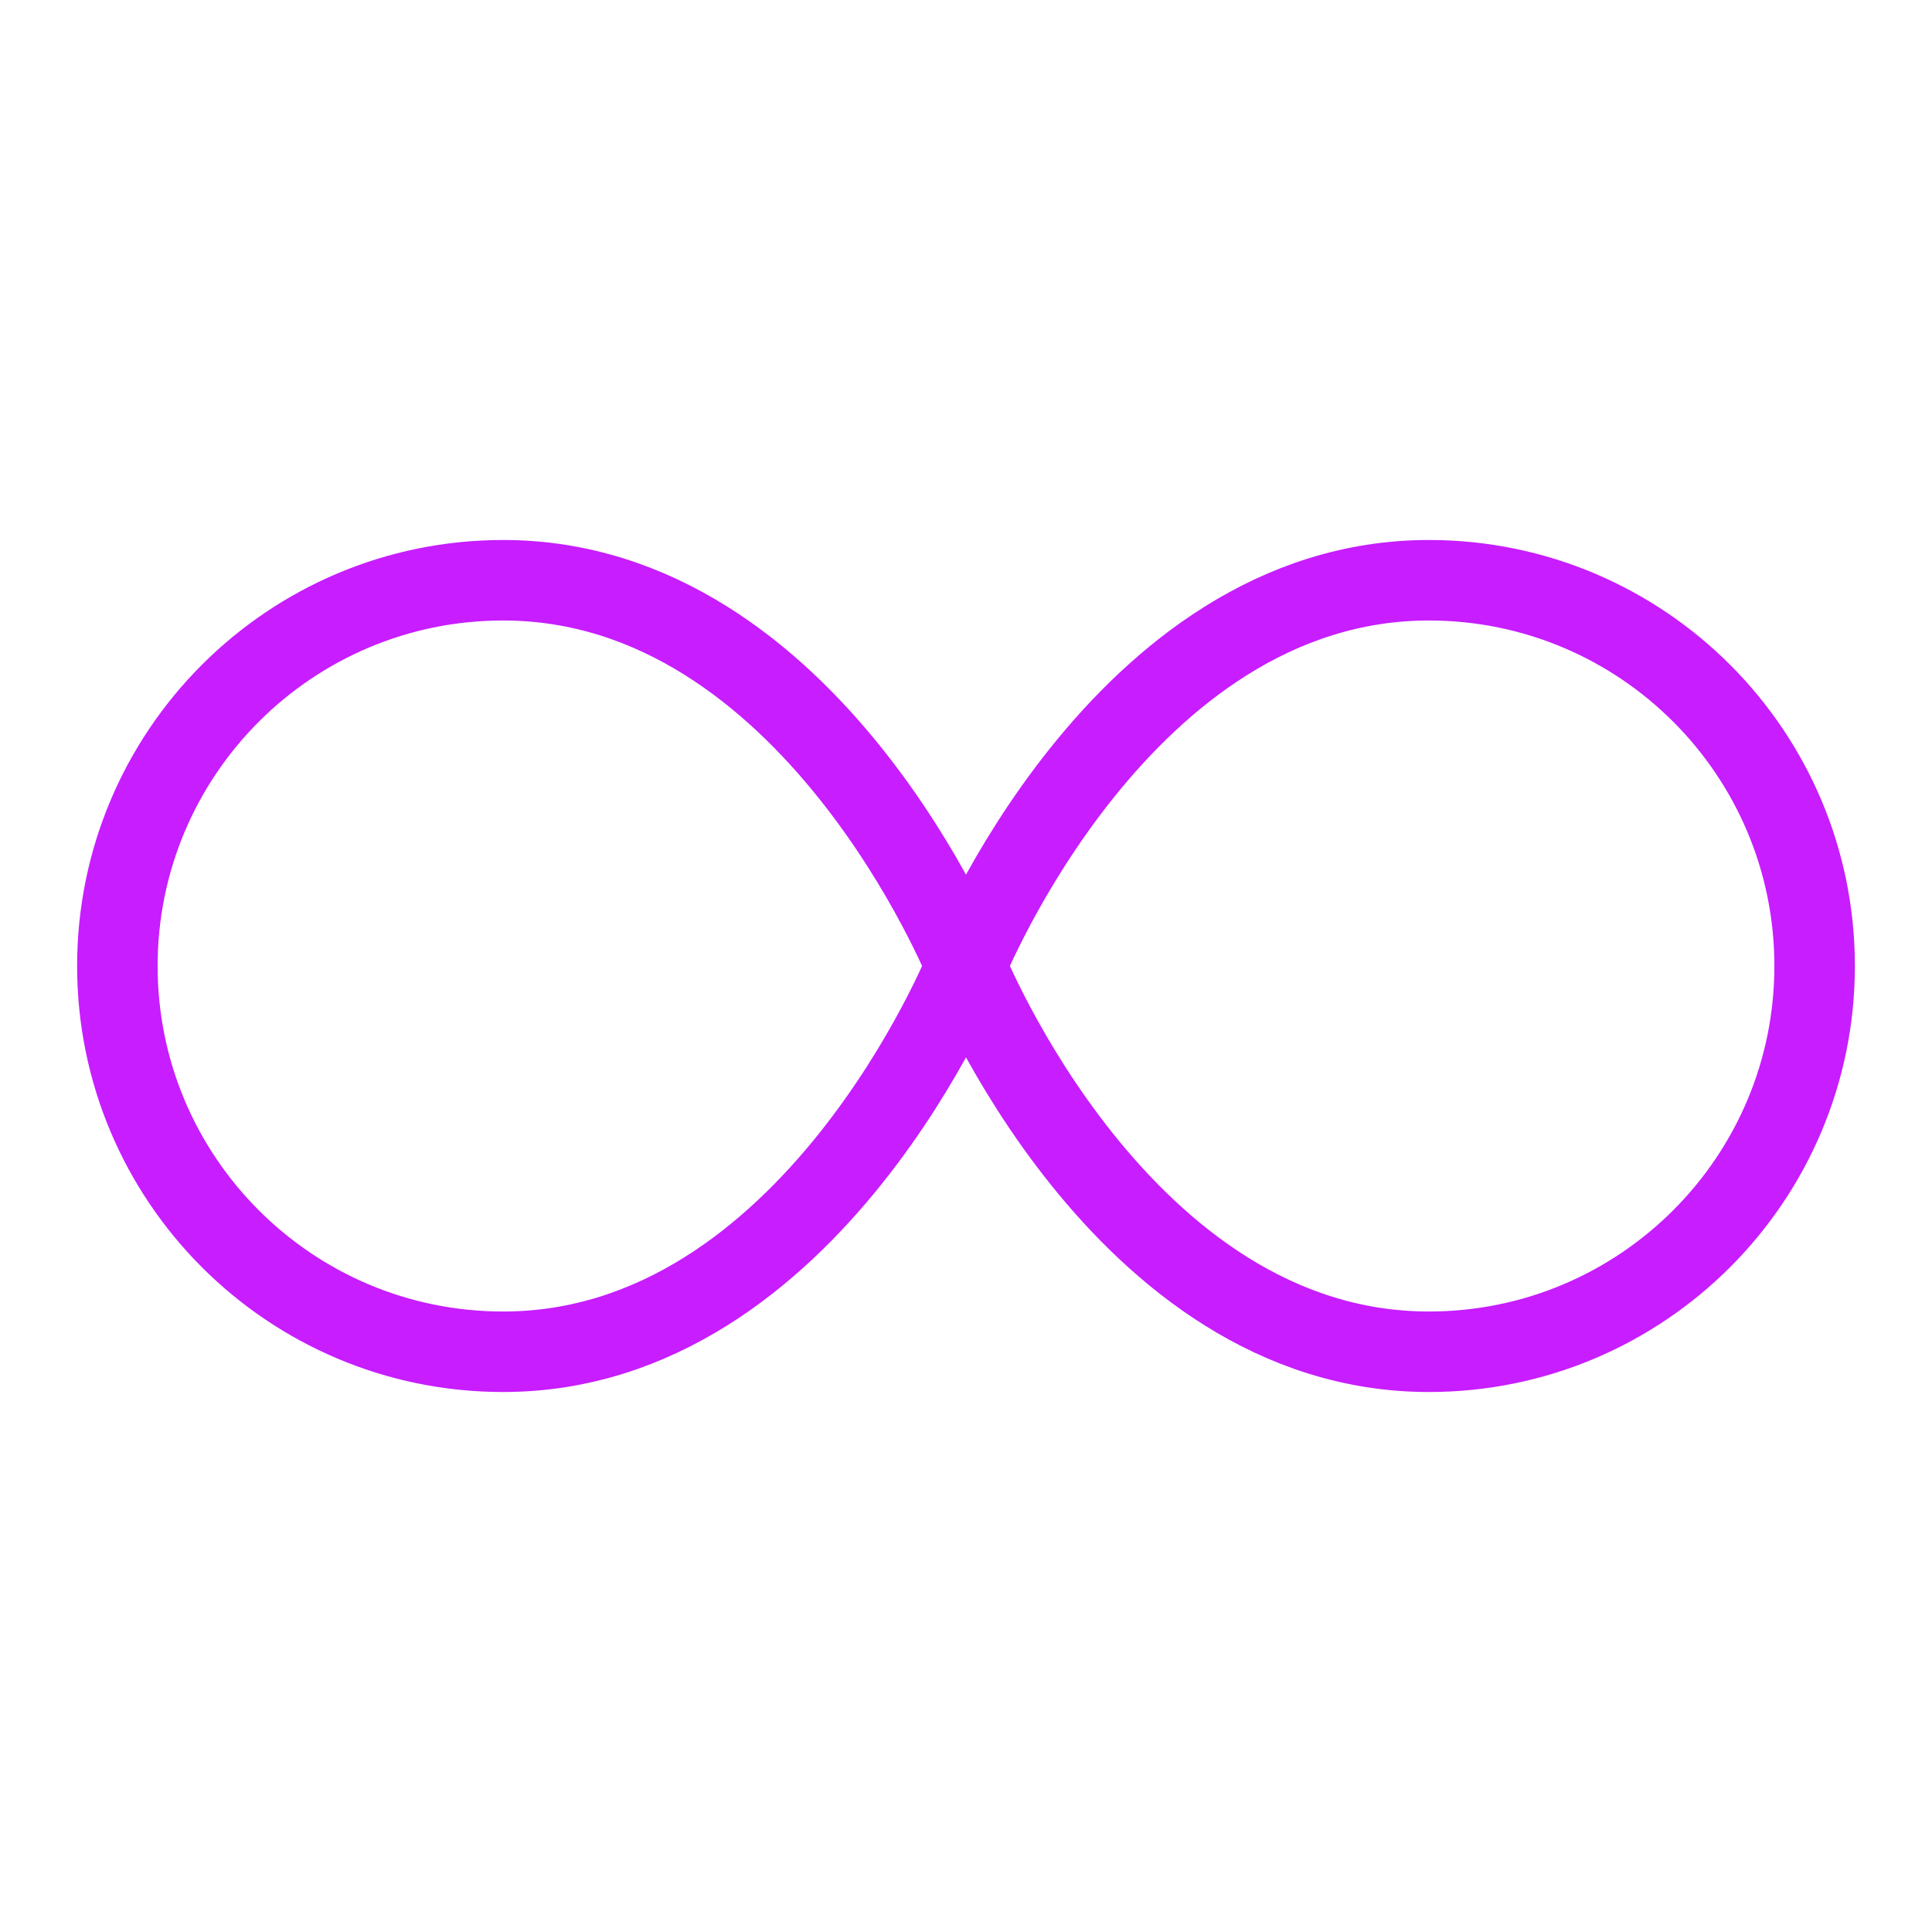 <svg xmlns="http://www.w3.org/2000/svg" fill="none" viewBox="-0.5 -0.5 24 24" id="Loop-1--Streamline-Sharp-Neon">
  <desc>
    Loop 1 Streamline Icon: https://streamlinehq.com
  </desc>
  <g id="loop-1--multimedia-multi-button-repeat-media-loop-infinity-controls">
    <path id="Rectangle 919" stroke="#c71dff" d="M11.5 11.5s-1.917 4.792 -5.75 4.792c-2.646 0 -4.792 -2.145 -4.792 -4.792 0 -2.646 2.146 -4.792 4.792 -4.792 3.833 0 5.75 4.792 5.75 4.792Zm0 0s1.917 -4.792 5.75 -4.792c2.646 0 4.792 2.145 4.792 4.792 0 2.646 -2.146 4.792 -4.792 4.792 -3.833 0 -5.75 -4.792 -5.75 -4.792Z" stroke-width="1"></path>
  </g>
</svg>